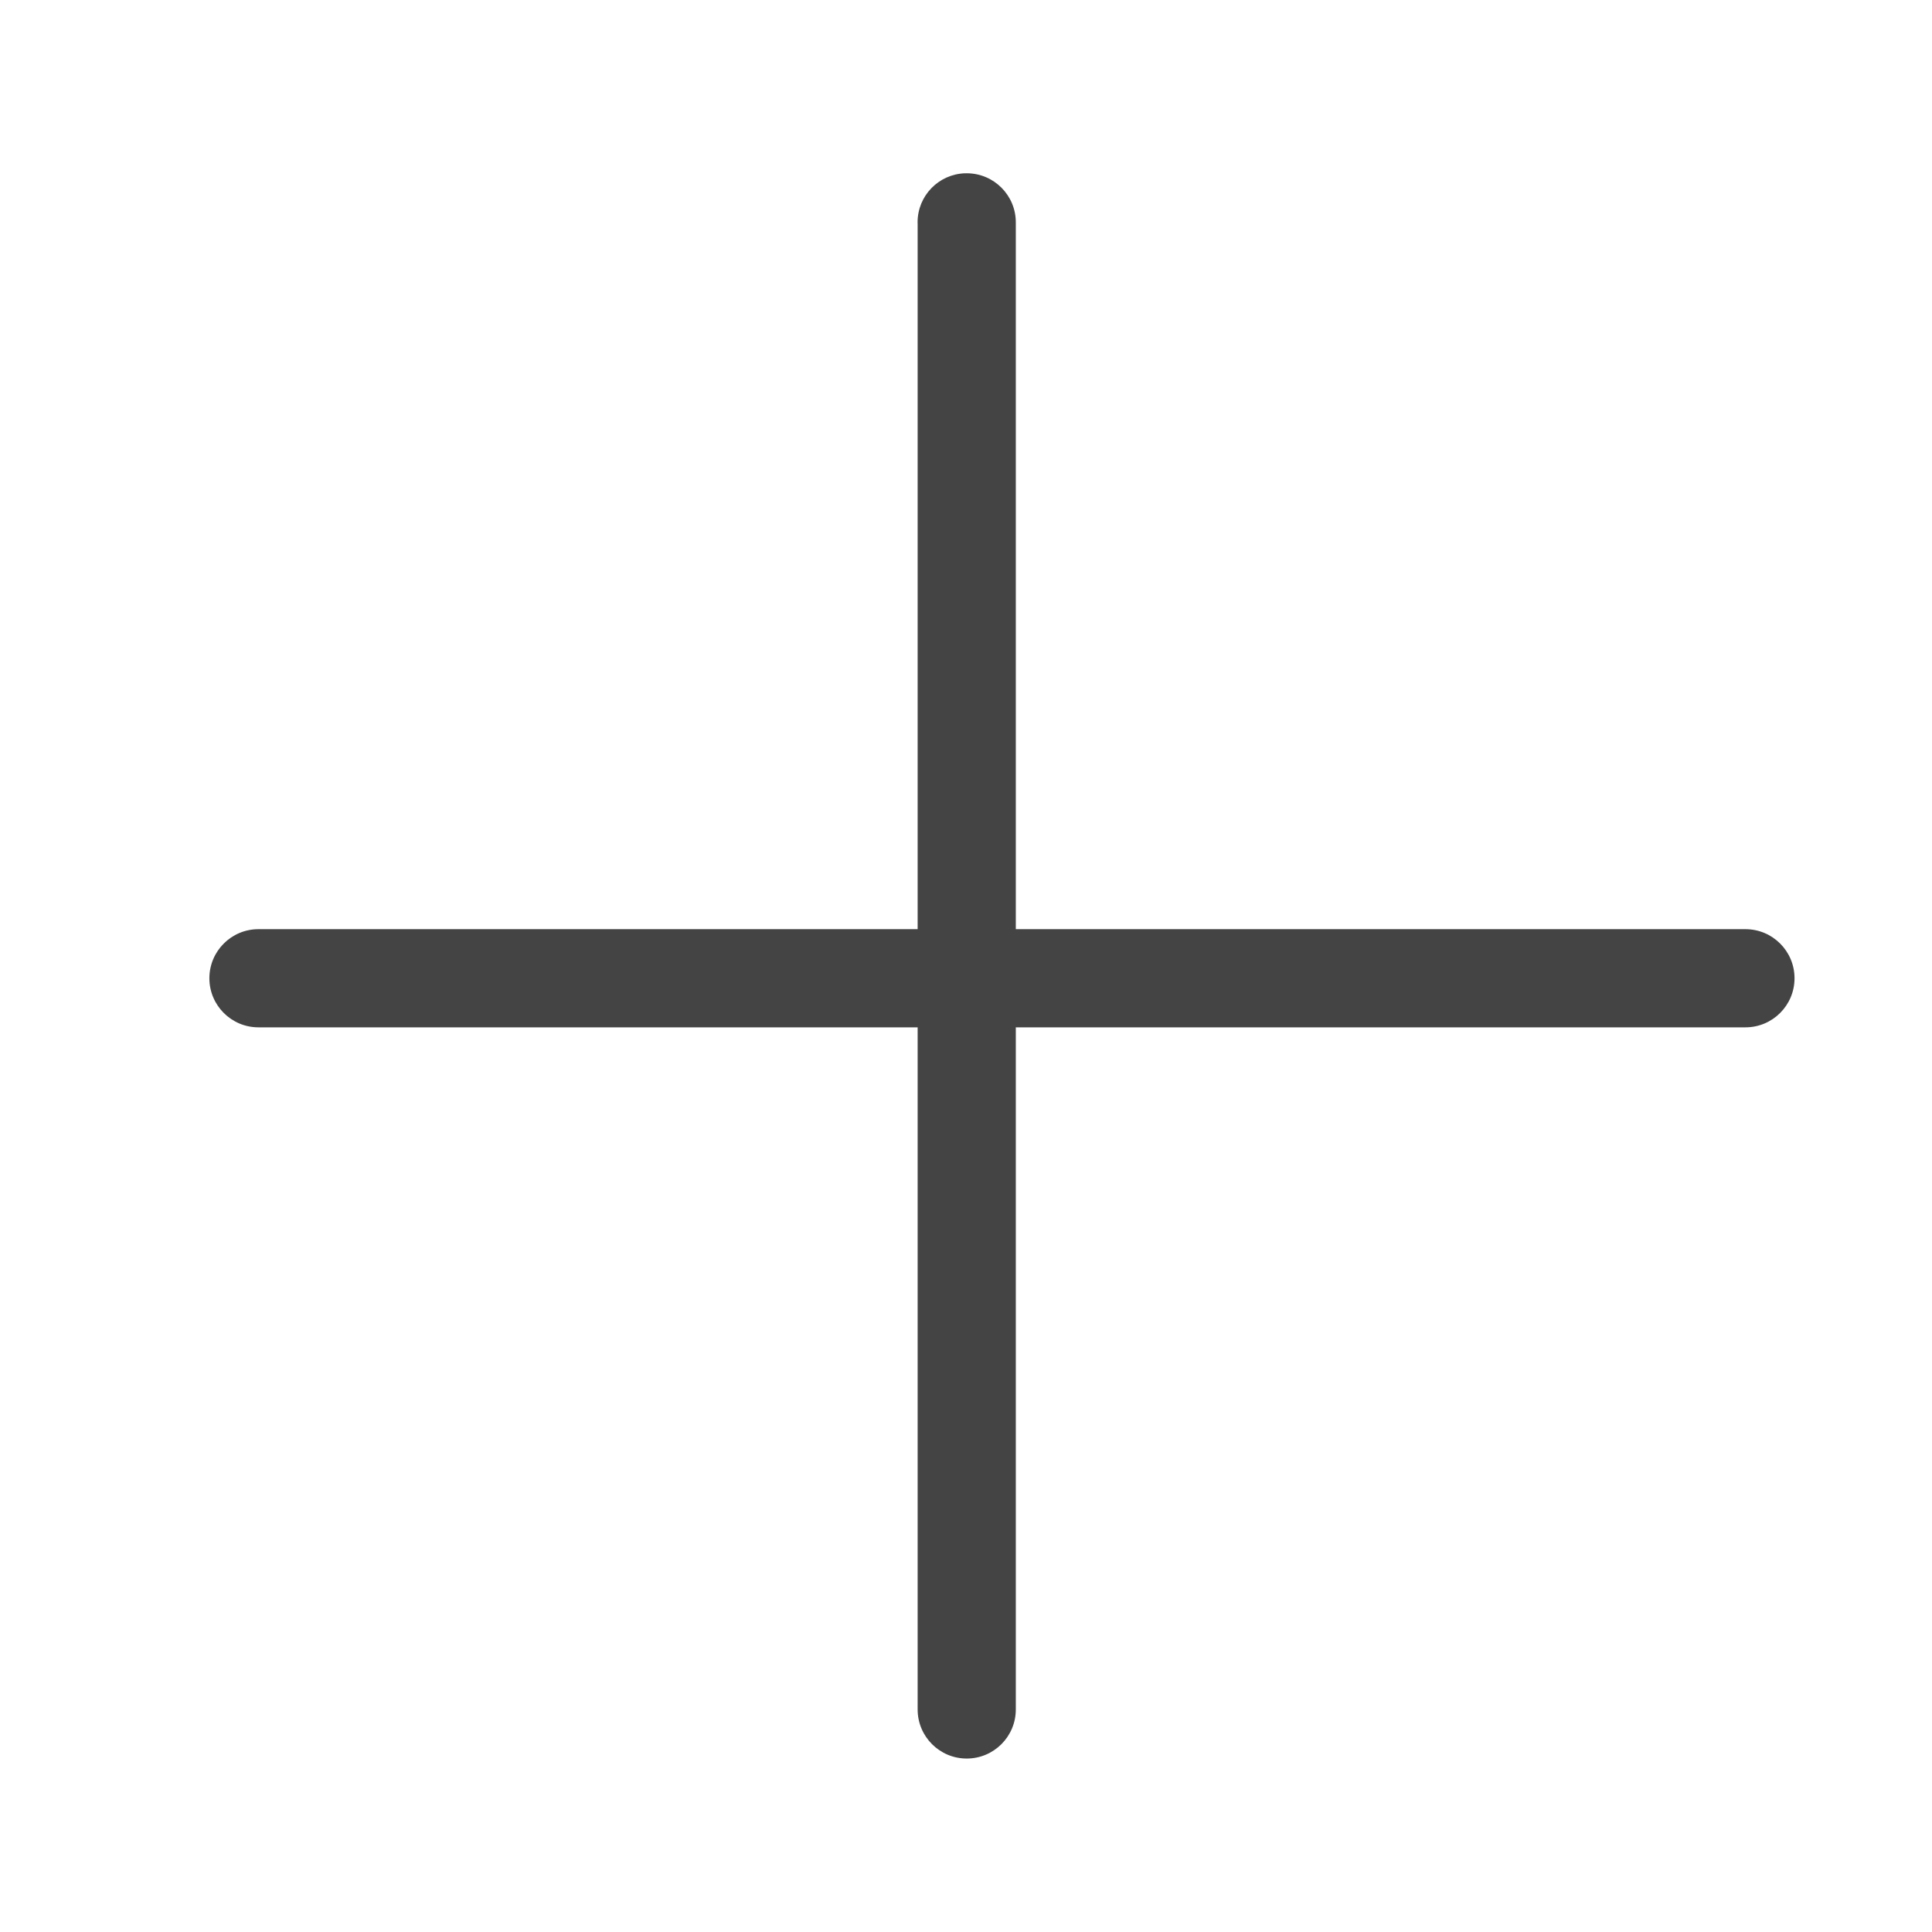 <?xml version="1.0" encoding="utf-8"?>
<!-- Generated by IcoMoon.io -->
<!DOCTYPE svg PUBLIC "-//W3C//DTD SVG 1.1//EN" "http://www.w3.org/Graphics/SVG/1.1/DTD/svg11.dtd">
<svg version="1.1" xmlns="http://www.w3.org/2000/svg" xmlns:xlink="http://www.w3.org/1999/xlink" width="32" height="32" viewBox="0 0 32 32">
<path fill="#444" d="M15.985 2.87c-0.438 0.014-0.787 0.372-0.787 0.812 0 0.009 0 0.018 0.001 0.027l-0 11.681h-10.895c-0.007-0-0.015-0-0.023-0-0.449 0-0.813 0.364-0.813 0.813s0.364 0.813 0.813 0.813c0.008 0 0.016-0 0.024-0l10.894 0v11.275c-0 0.007-0 0.015-0 0.023 0 0.449 0.364 0.813 0.813 0.813s0.813-0.364 0.813-0.813c0-0.008-0-0.016-0-0.024l0-11.274h12.062c0.007 0 0.015 0 0.023 0 0.449 0 0.813-0.364 0.813-0.813s-0.364-0.813-0.813-0.813c-0.008 0-0.016 0-0.024 0l-12.061-0v-11.682c0-0.008 0-0.016 0-0.025 0-0.449-0.364-0.813-0.813-0.813-0.009 0-0.018 0-0.027 0.001z"></path>
</svg>
